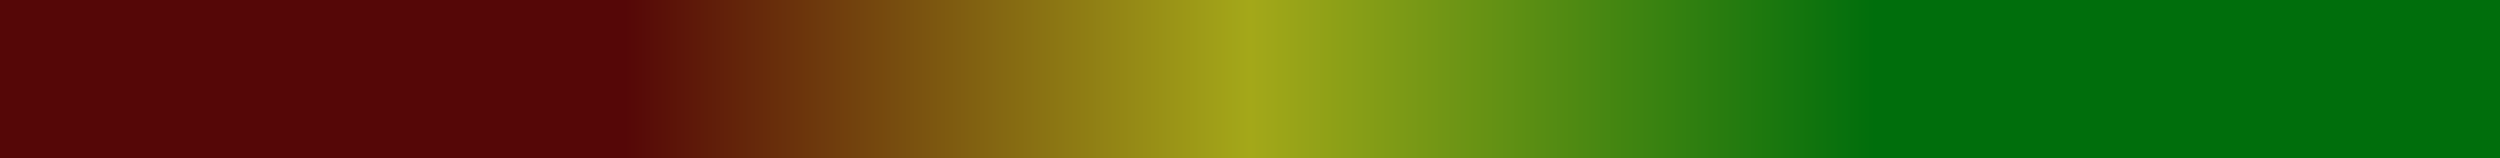 <?xml version="1.0" encoding="UTF-8" standalone="no"?>
<!-- Created with Inkscape (http://www.inkscape.org/) -->

<svg
   xmlns:dc="http://purl.org/dc/elements/1.1/"
   xmlns:cc="http://creativecommons.org/ns#"
   xmlns:rdf="http://www.w3.org/1999/02/22-rdf-syntax-ns#"
   xmlns:svg="http://www.w3.org/2000/svg"
   xmlns="http://www.w3.org/2000/svg"
   xmlns:xlink="http://www.w3.org/1999/xlink"
   xmlns:sodipodi="http://sodipodi.sourceforge.net/DTD/sodipodi-0.dtd"
   xmlns:inkscape="http://www.inkscape.org/namespaces/inkscape"
   width="364"
   height="23"
   id="svg6102"
   version="1.1"
   inkscape:version="0.48.4 r9939"
   sodipodi:docname="New document 11">
  <defs
     id="defs6104">
    <linearGradient
       gradientTransform="matrix(0.998,0,0,0.984,-12.661,512.443)"
       y2="438.55"
       x2="388.442"
       y1="438.55"
       x1="24.508"
       gradientUnits="userSpaceOnUse"
       id="linearGradient6075"
       xlink:href="#linearGradient6042"
       inkscape:collect="always" />
    <linearGradient
       id="linearGradient6042">
      <stop
         style="stop-color:#550707;stop-opacity:1;"
         offset="0"
         id="stop6044" />
      <stop
         id="stop6052"
         offset="0.25"
         style="stop-color:#550707;stop-opacity:1;" />
      <stop
         id="stop6050"
         offset="0.5"
         style="stop-color:#a4a819;stop-opacity:1;" />
      <stop
         style="stop-color:#006e0c;stop-opacity:1;"
         offset="0.75"
         id="stop6054" />
      <stop
         style="stop-color:#006e0c;stop-opacity:1;"
         offset="1"
         id="stop6046" />
    </linearGradient>
    <linearGradient
       y2="438.55"
       x2="388.442"
       y1="438.55"
       x1="24.508"
       gradientTransform="matrix(1,0,0,0.985,-24.512,609.005)"
       gradientUnits="userSpaceOnUse"
       id="linearGradient6128"
       xlink:href="#linearGradient6042"
       inkscape:collect="always" />
  </defs>
  <sodipodi:namedview
     id="base"
     pagecolor="#ffffff"
     bordercolor="#666666"
     borderopacity="1.0"
     inkscape:pageopacity="0.0"
     inkscape:pageshadow="2"
     inkscape:zoom="1.979899"
     inkscape:cx="317.9866"
     inkscape:cy="95.735948"
     inkscape:document-units="px"
     inkscape:current-layer="layer1"
     showgrid="false"
     inkscape:showpageshadow="false"
     fit-margin-top="0"
     fit-margin-left="0"
     fit-margin-right="0"
     fit-margin-bottom="0"
     inkscape:window-width="1600"
     inkscape:window-height="838"
     inkscape:window-x="-8"
     inkscape:window-y="-8"
     inkscape:window-maximized="1" />
  <g
     inkscape:label="Layer 1"
     inkscape:groupmode="layer"
     id="layer1"
     transform="translate(0,-1029.362)">
    <path
       style="fill:url(#linearGradient6128);fill-opacity:1;stroke:none"
       d="m 0,1029.362 0,23 364,0 0,-23 z"
       id="path5340"
       inkscape:connector-curvature="0" />
  </g>
</svg>
